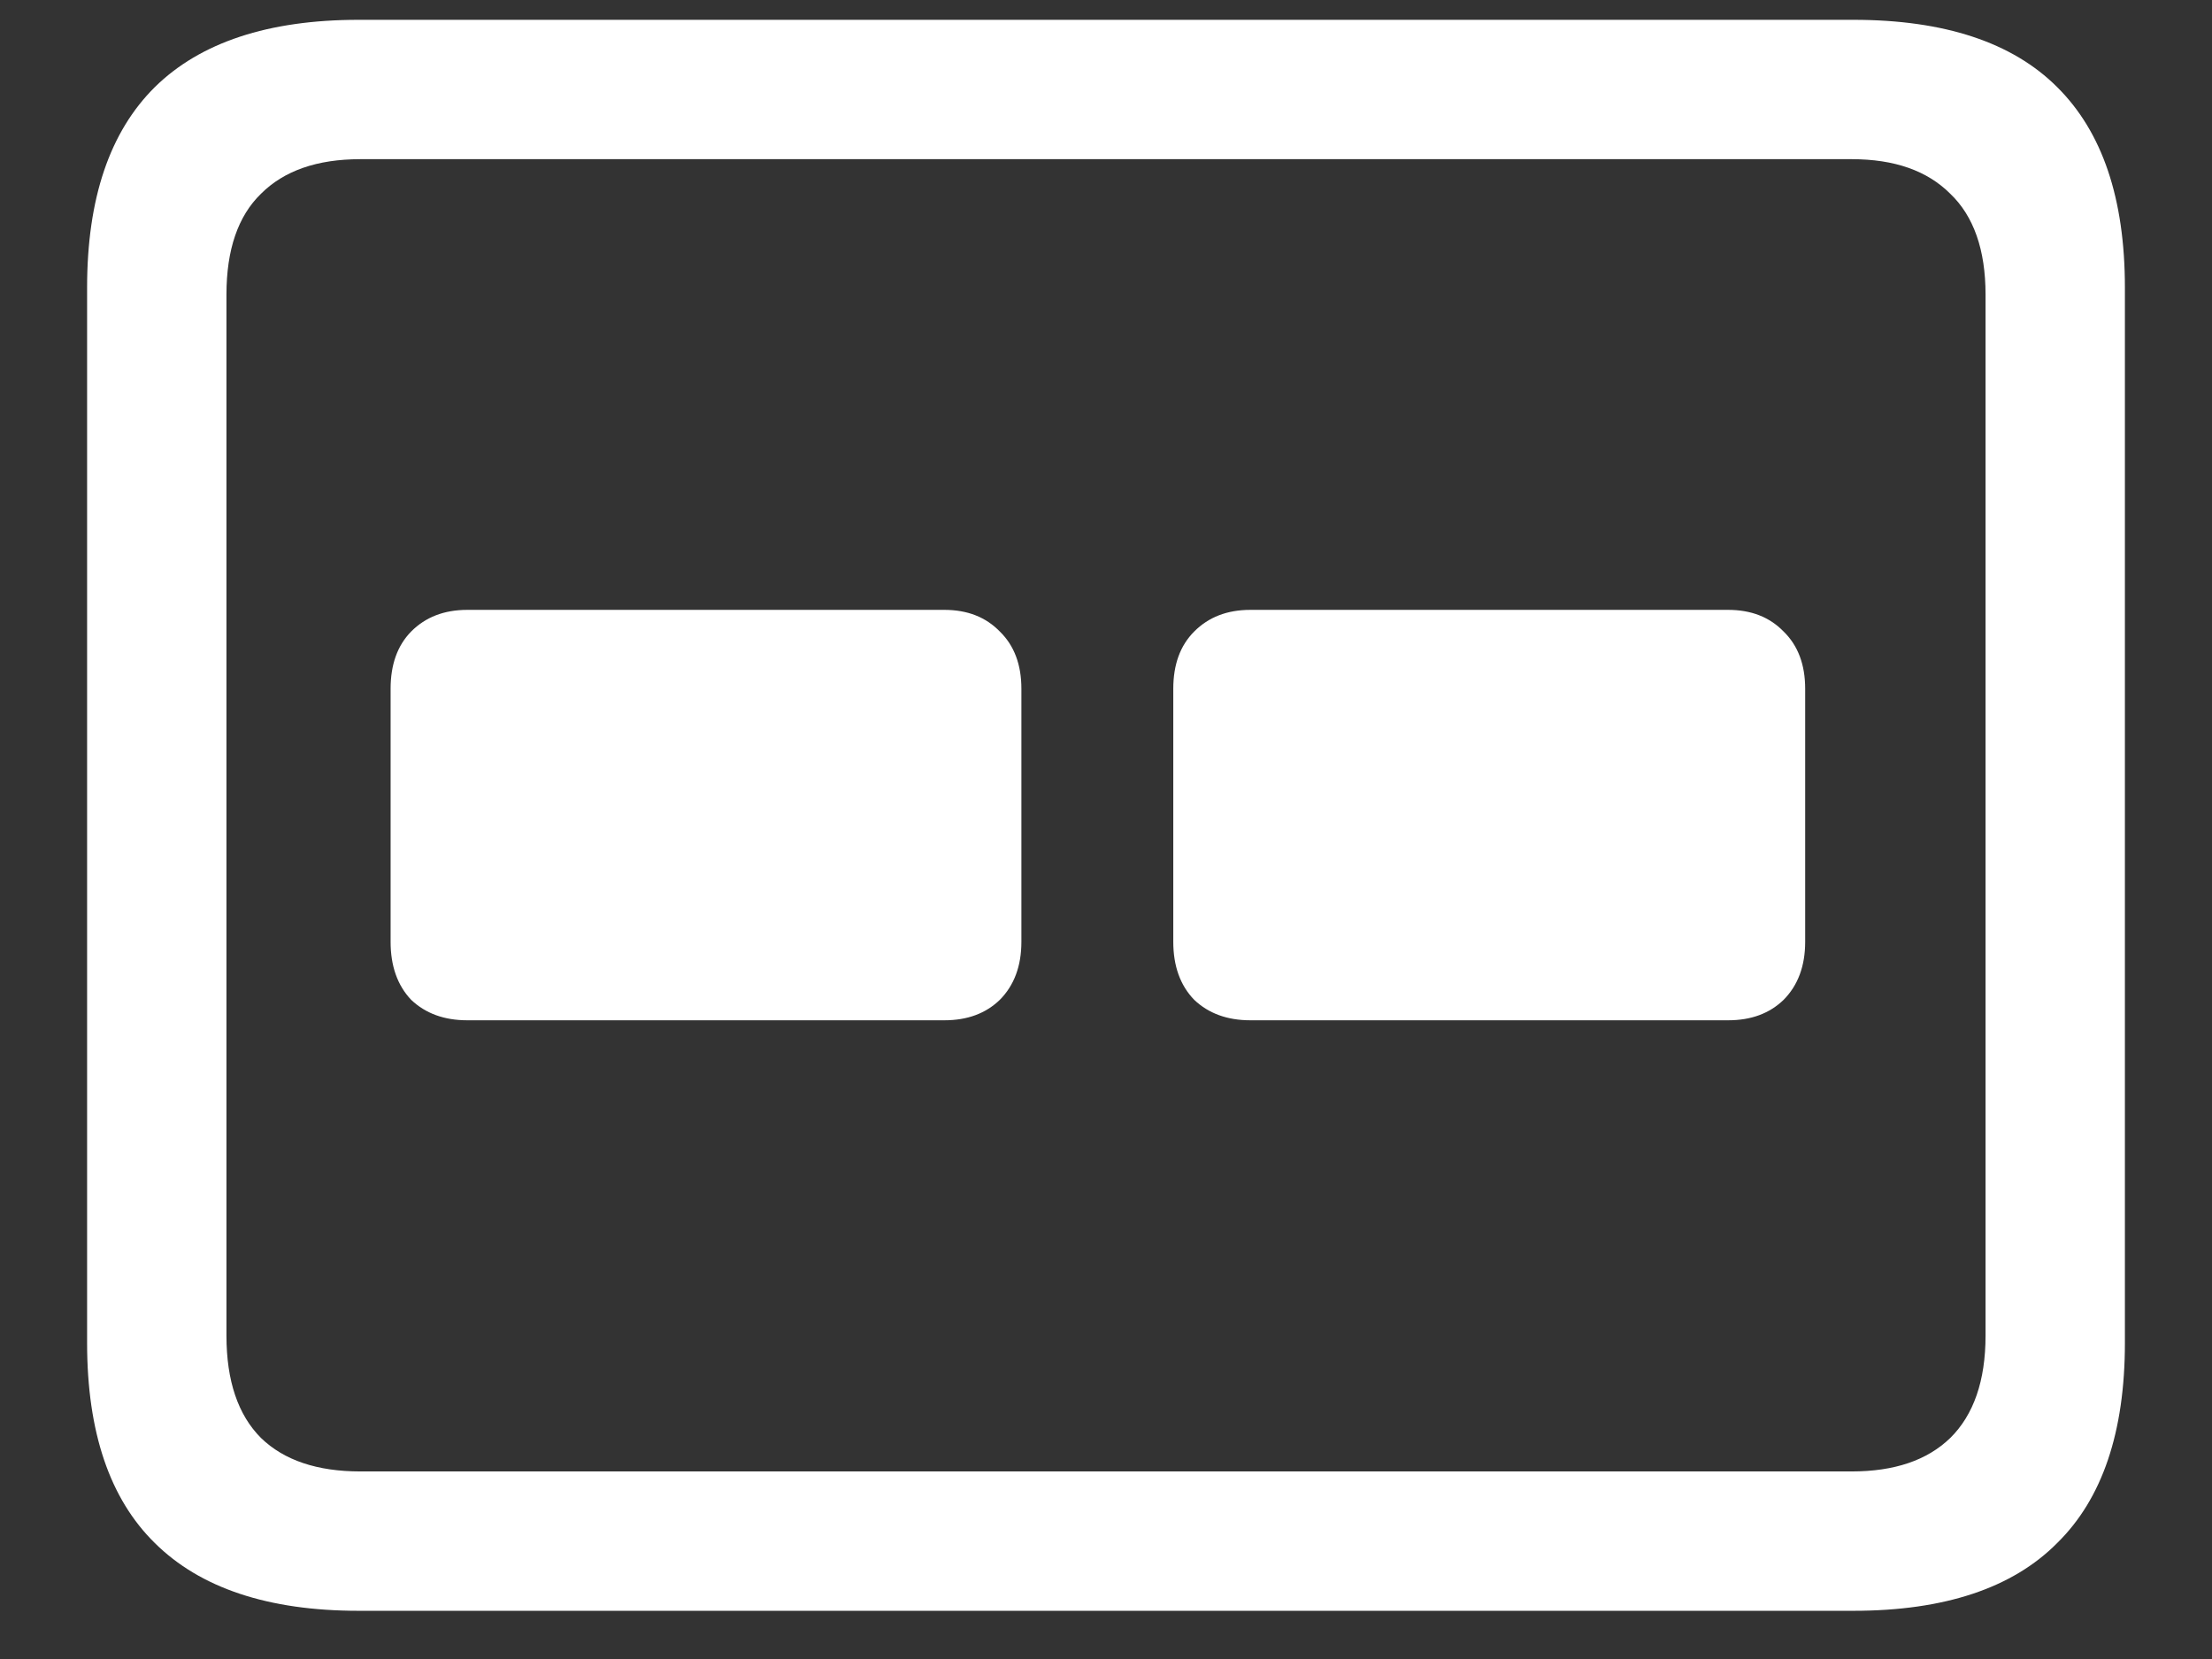<?xml version="1.0" encoding="UTF-8"?>
<svg xmlns="http://www.w3.org/2000/svg" xmlns:xlink="http://www.w3.org/1999/xlink" width="24" height="18" viewBox="0 0 24 18" version="1.1">
<rect x="0" y="0" width="24" height="18" fill="#333333" stroke="none"/>
<g id="surface1">
<path style=" stroke:none;fill-rule:nonzero;fill:rgb(100%,100%,100%);fill-opacity:1;" d="M 3.891 17.477 L 20.109 17.477 C 21.098 17.477 21.836 17.23 22.32 16.742 C 22.809 16.262 23.055 15.539 23.055 14.57 L 23.055 3.121 C 23.055 2.152 22.809 1.43 22.32 0.945 C 21.836 0.461 21.098 0.215 20.109 0.215 L 3.891 0.215 C 2.91 0.215 2.172 0.461 1.68 0.945 C 1.191 1.43 0.945 2.152 0.945 3.121 L 0.945 14.57 C 0.945 15.539 1.191 16.262 1.68 16.742 C 2.172 17.23 2.91 17.477 3.891 17.477 Z M 3.91 15.965 C 3.441 15.965 3.082 15.844 2.832 15.602 C 2.582 15.352 2.457 14.98 2.457 14.492 L 2.457 3.195 C 2.457 2.711 2.582 2.344 2.832 2.102 C 3.082 1.852 3.441 1.727 3.91 1.727 L 20.09 1.727 C 20.555 1.727 20.91 1.852 21.16 2.102 C 21.414 2.344 21.543 2.711 21.543 3.195 L 21.543 14.492 C 21.543 14.98 21.414 15.352 21.16 15.602 C 20.91 15.844 20.555 15.965 20.09 15.965 Z M 5.07 11.07 L 10.246 11.07 C 10.496 11.07 10.695 10.996 10.848 10.848 C 11.004 10.691 11.082 10.48 11.082 10.219 L 11.082 7.473 C 11.082 7.211 11.004 7.004 10.848 6.852 C 10.695 6.695 10.496 6.617 10.246 6.617 L 5.07 6.617 C 4.82 6.617 4.617 6.695 4.461 6.852 C 4.312 7.004 4.238 7.211 4.238 7.473 L 4.238 10.219 C 4.238 10.48 4.312 10.691 4.461 10.848 C 4.617 10.996 4.82 11.07 5.07 11.07 Z M 13.566 11.07 L 18.75 11.07 C 19 11.07 19.199 10.996 19.352 10.848 C 19.508 10.691 19.586 10.48 19.586 10.219 L 19.586 7.473 C 19.586 7.211 19.508 7.004 19.352 6.852 C 19.199 6.695 19 6.617 18.75 6.617 L 13.566 6.617 C 13.316 6.617 13.113 6.695 12.957 6.852 C 12.805 7.004 12.73 7.211 12.73 7.473 L 12.73 10.219 C 12.73 10.48 12.805 10.691 12.957 10.848 C 13.113 10.996 13.316 11.07 13.566 11.07 Z M 13.566 11.07 "/>
</g>
</svg>
